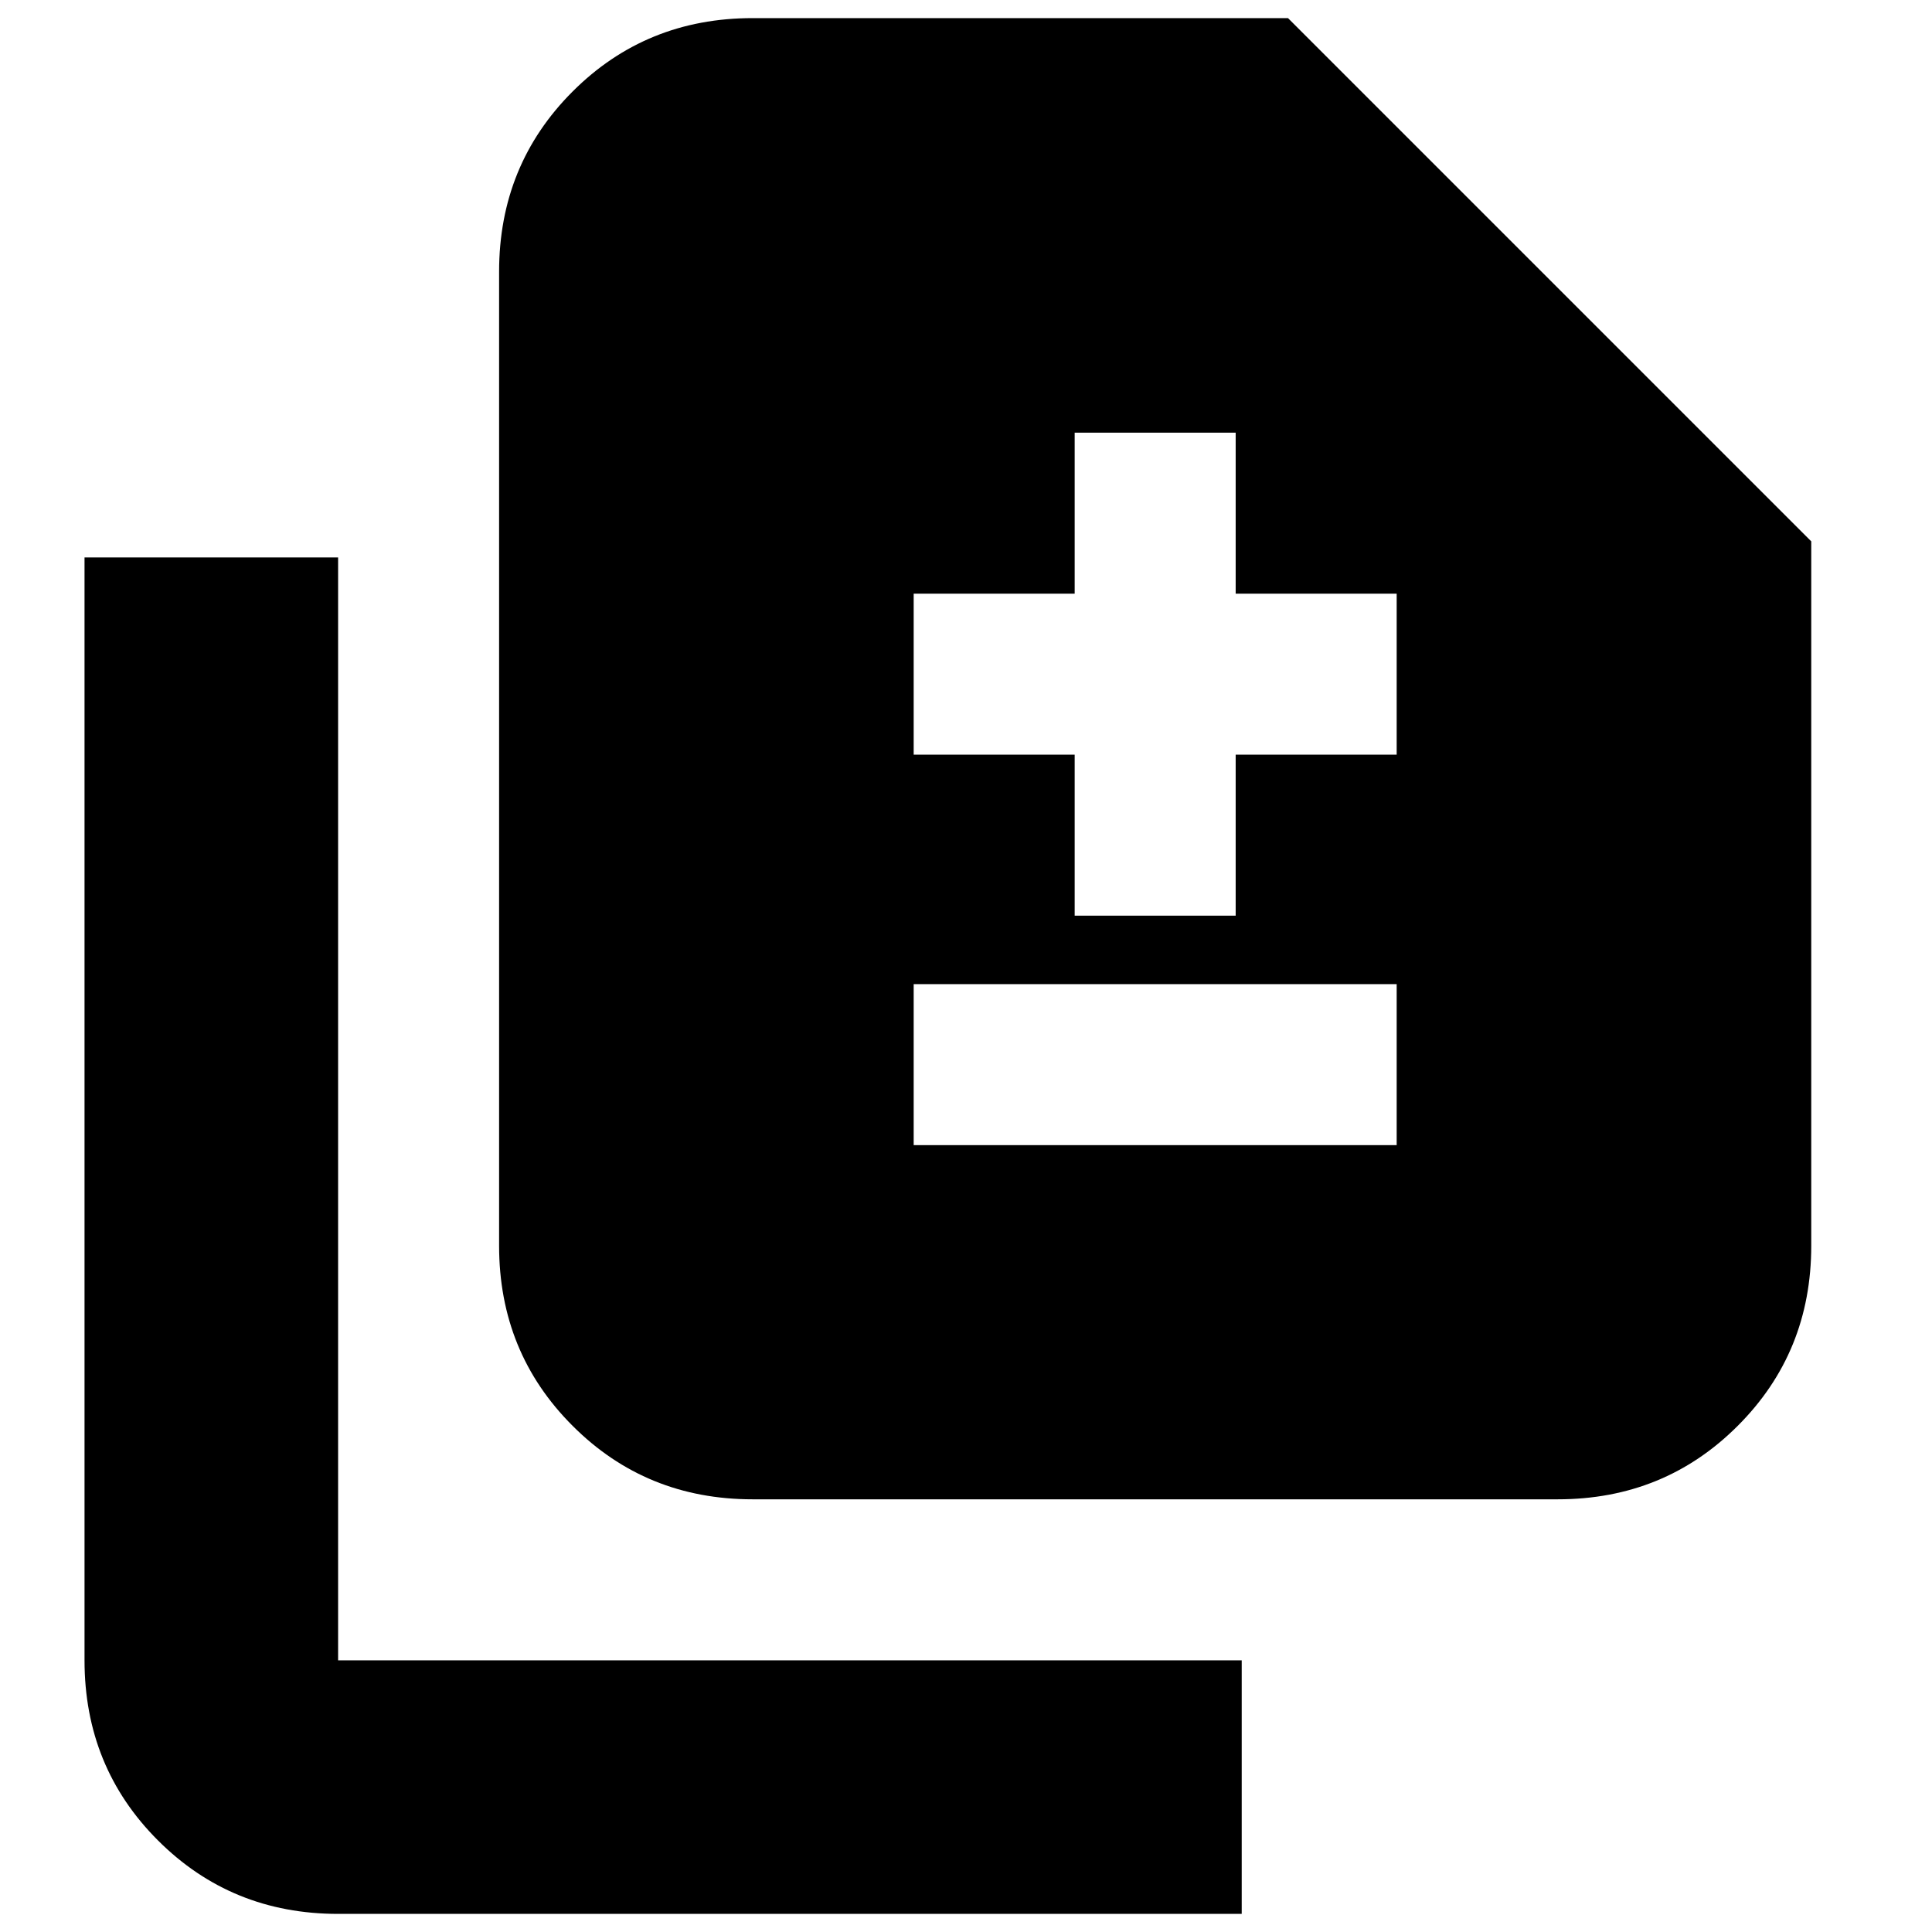 <svg xmlns="http://www.w3.org/2000/svg" height="24" width="24"><path d="M13.35 11.375H15.35V9.375H17.35V7.375H15.35V5.375H13.35V7.375H11.35V9.375H13.35ZM11.35 14.225H17.35V12.225H11.35ZM9.35 18.625Q8.025 18.625 7.113 17.712Q6.2 16.8 6.2 15.475V3.375Q6.2 2.05 7.113 1.137Q8.025 0.225 9.35 0.225H16L22.5 6.725V15.475Q22.5 16.8 21.587 17.712Q20.675 18.625 19.35 18.625ZM4.2 23.775Q2.875 23.775 1.962 22.862Q1.05 21.95 1.05 20.625V6.925H4.2V20.625Q4.2 20.625 4.2 20.625Q4.2 20.625 4.2 20.625H15.425V23.775Z"/></svg>